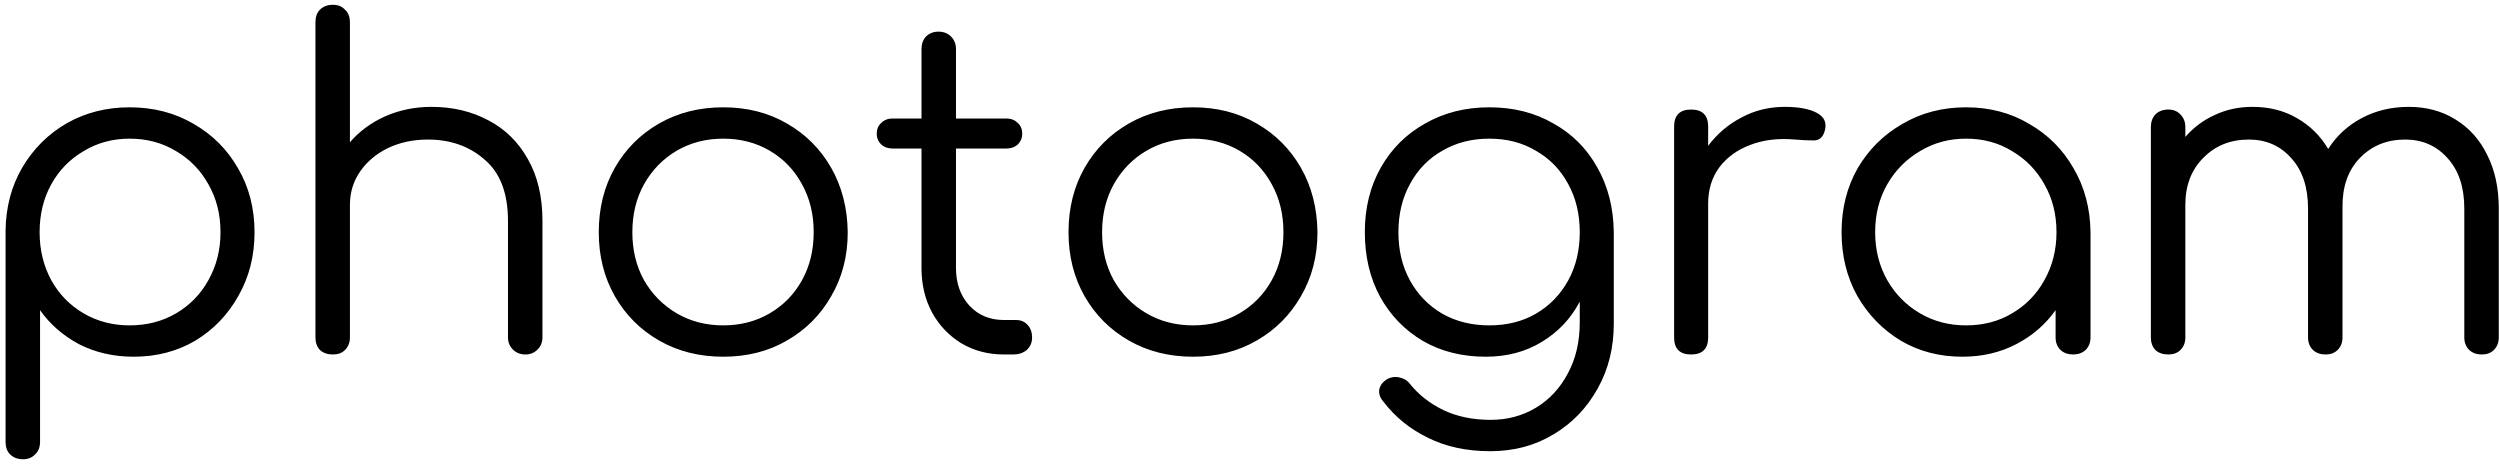 <svg width="268" height="50" viewBox="0 0 268 50" fill="none" xmlns="http://www.w3.org/2000/svg">
<path d="M2.47 49.232C1.894 49.232 1.43 49.056 1.078 48.704C0.758 48.384 0.598 47.936 0.598 47.36V24.704C0.63 22.208 1.222 19.968 2.374 17.984C3.558 15.968 5.142 14.384 7.126 13.232C9.142 12.08 11.398 11.504 13.894 11.504C16.454 11.504 18.742 12.096 20.758 13.28C22.774 14.432 24.358 16.016 25.51 18.032C26.694 20.048 27.286 22.336 27.286 24.896C27.286 27.424 26.71 29.696 25.558 31.712C24.438 33.728 22.902 35.328 20.95 36.512C18.998 37.664 16.79 38.24 14.326 38.24C12.182 38.24 10.23 37.792 8.47 36.896C6.742 35.968 5.35 34.752 4.294 33.248V47.36C4.294 47.936 4.118 48.384 3.766 48.704C3.446 49.056 3.014 49.232 2.47 49.232ZM13.894 34.88C15.75 34.88 17.414 34.448 18.886 33.584C20.358 32.72 21.51 31.536 22.342 30.032C23.206 28.496 23.638 26.784 23.638 24.896C23.638 22.976 23.206 21.264 22.342 19.76C21.51 18.256 20.358 17.072 18.886 16.208C17.414 15.312 15.75 14.864 13.894 14.864C12.07 14.864 10.422 15.312 8.95 16.208C7.478 17.072 6.326 18.256 5.494 19.76C4.662 21.264 4.246 22.976 4.246 24.896C4.246 26.784 4.662 28.496 5.494 30.032C6.326 31.536 7.478 32.72 8.95 33.584C10.422 34.448 12.07 34.88 13.894 34.88ZM35.688 38C35.112 38 34.648 37.84 34.296 37.52C33.976 37.168 33.816 36.72 33.816 36.176V13.616C33.816 13.04 33.976 12.592 34.296 12.272C34.648 11.92 35.112 11.744 35.688 11.744C36.232 11.744 36.664 11.92 36.984 12.272C37.336 12.592 37.512 13.04 37.512 13.616V15.248C38.536 14.064 39.8 13.136 41.304 12.464C42.84 11.792 44.488 11.456 46.248 11.456C48.52 11.456 50.552 11.936 52.344 12.896C54.136 13.824 55.544 15.2 56.568 17.024C57.624 18.848 58.152 21.072 58.152 23.696V36.176C58.152 36.688 57.976 37.12 57.624 37.472C57.272 37.824 56.84 38 56.328 38C55.784 38 55.336 37.824 54.984 37.472C54.632 37.12 54.456 36.688 54.456 36.176V23.696C54.456 20.72 53.624 18.528 51.96 17.12C50.328 15.68 48.296 14.96 45.864 14.96C44.296 14.96 42.872 15.264 41.592 15.872C40.344 16.48 39.352 17.312 38.616 18.368C37.88 19.424 37.512 20.624 37.512 21.968V36.176C37.512 36.72 37.336 37.168 36.984 37.52C36.664 37.84 36.232 38 35.688 38ZM35.688 27.296C35.112 27.296 34.648 27.12 34.296 26.768C33.976 26.416 33.816 25.968 33.816 25.424V2.384C33.816 1.808 33.976 1.36 34.296 1.04C34.648 0.688 35.112 0.512 35.688 0.512C36.232 0.512 36.664 0.688 36.984 1.04C37.336 1.36 37.512 1.808 37.512 2.384V25.424C37.512 25.968 37.336 26.416 36.984 26.768C36.664 27.12 36.232 27.296 35.688 27.296ZM77.532 38.24C74.972 38.24 72.684 37.664 70.668 36.512C68.652 35.36 67.068 33.776 65.916 31.76C64.764 29.744 64.188 27.456 64.188 24.896C64.188 22.304 64.764 20 65.916 17.984C67.068 15.968 68.652 14.384 70.668 13.232C72.684 12.08 74.972 11.504 77.532 11.504C80.092 11.504 82.364 12.08 84.348 13.232C86.364 14.384 87.948 15.968 89.1 17.984C90.252 20 90.844 22.304 90.876 24.896C90.876 27.456 90.284 29.744 89.1 31.76C87.948 33.776 86.364 35.36 84.348 36.512C82.364 37.664 80.092 38.24 77.532 38.24ZM77.532 34.88C79.388 34.88 81.052 34.448 82.524 33.584C83.996 32.72 85.148 31.536 85.98 30.032C86.812 28.528 87.228 26.816 87.228 24.896C87.228 22.976 86.812 21.264 85.98 19.76C85.148 18.224 83.996 17.024 82.524 16.16C81.052 15.296 79.388 14.864 77.532 14.864C75.676 14.864 74.012 15.296 72.54 16.16C71.068 17.024 69.9 18.224 69.036 19.76C68.204 21.264 67.788 22.976 67.788 24.896C67.788 26.816 68.204 28.528 69.036 30.032C69.9 31.536 71.068 32.72 72.54 33.584C74.012 34.448 75.676 34.88 77.532 34.88ZM107.617 38C105.921 38 104.401 37.6 103.057 36.8C101.745 36 100.705 34.912 99.937 33.536C99.169 32.128 98.785 30.528 98.785 28.736V15.92H95.665C95.185 15.92 94.785 15.776 94.465 15.488C94.145 15.168 93.985 14.784 93.985 14.336C93.985 13.856 94.145 13.472 94.465 13.184C94.785 12.864 95.185 12.704 95.665 12.704H98.785V5.264C98.785 4.72 98.945 4.272 99.265 3.92C99.617 3.568 100.065 3.392 100.609 3.392C101.153 3.392 101.601 3.568 101.953 3.92C102.305 4.272 102.481 4.72 102.481 5.264V12.704H107.905C108.385 12.704 108.785 12.864 109.105 13.184C109.425 13.472 109.585 13.856 109.585 14.336C109.585 14.784 109.425 15.168 109.105 15.488C108.785 15.776 108.385 15.92 107.905 15.92H102.481V28.736C102.481 30.368 102.961 31.712 103.921 32.768C104.881 33.792 106.113 34.304 107.617 34.304H108.913C109.425 34.304 109.841 34.48 110.161 34.832C110.481 35.184 110.641 35.632 110.641 36.176C110.641 36.72 110.449 37.168 110.065 37.52C109.681 37.84 109.201 38 108.625 38H107.617ZM127.889 38.24C125.329 38.24 123.041 37.664 121.025 36.512C119.009 35.36 117.425 33.776 116.273 31.76C115.121 29.744 114.545 27.456 114.545 24.896C114.545 22.304 115.121 20 116.273 17.984C117.425 15.968 119.009 14.384 121.025 13.232C123.041 12.08 125.329 11.504 127.889 11.504C130.449 11.504 132.721 12.08 134.705 13.232C136.721 14.384 138.305 15.968 139.457 17.984C140.609 20 141.201 22.304 141.233 24.896C141.233 27.456 140.641 29.744 139.457 31.76C138.305 33.776 136.721 35.36 134.705 36.512C132.721 37.664 130.449 38.24 127.889 38.24ZM127.889 34.88C129.745 34.88 131.409 34.448 132.881 33.584C134.353 32.72 135.505 31.536 136.337 30.032C137.169 28.528 137.585 26.816 137.585 24.896C137.585 22.976 137.169 21.264 136.337 19.76C135.505 18.224 134.353 17.024 132.881 16.16C131.409 15.296 129.745 14.864 127.889 14.864C126.033 14.864 124.369 15.296 122.897 16.16C121.425 17.024 120.257 18.224 119.393 19.76C118.561 21.264 118.145 22.976 118.145 24.896C118.145 26.816 118.561 28.528 119.393 30.032C120.257 31.536 121.425 32.72 122.897 33.584C124.369 34.448 126.033 34.88 127.889 34.88ZM159.27 38.24C156.742 38.24 154.502 37.68 152.55 36.56C150.598 35.408 149.062 33.824 147.942 31.808C146.854 29.792 146.31 27.488 146.31 24.896C146.31 22.272 146.886 19.952 148.038 17.936C149.19 15.92 150.774 14.352 152.79 13.232C154.806 12.08 157.094 11.504 159.654 11.504C162.246 11.504 164.534 12.08 166.518 13.232C168.534 14.352 170.102 15.92 171.222 17.936C172.374 19.952 172.966 22.272 172.998 24.896V34.688C172.998 37.28 172.422 39.6 171.27 41.648C170.118 43.728 168.55 45.36 166.566 46.544C164.582 47.76 162.31 48.368 159.75 48.368C157.222 48.368 154.998 47.888 153.078 46.928C151.158 46 149.574 44.72 148.326 43.088C147.974 42.704 147.814 42.288 147.846 41.84C147.91 41.392 148.15 41.024 148.566 40.736C148.982 40.448 149.446 40.352 149.958 40.448C150.47 40.544 150.87 40.784 151.158 41.168C152.086 42.32 153.27 43.248 154.71 43.952C156.182 44.656 157.878 45.008 159.798 45.008C161.59 45.008 163.206 44.576 164.646 43.712C166.086 42.848 167.222 41.632 168.054 40.064C168.918 38.496 169.35 36.656 169.35 34.544V32.336C168.39 34.16 167.03 35.6 165.27 36.656C163.542 37.712 161.542 38.24 159.27 38.24ZM159.654 34.88C161.542 34.88 163.206 34.464 164.646 33.632C166.118 32.768 167.27 31.584 168.102 30.08C168.934 28.576 169.35 26.848 169.35 24.896C169.35 22.944 168.934 21.216 168.102 19.712C167.27 18.176 166.118 16.992 164.646 16.16C163.206 15.296 161.542 14.864 159.654 14.864C157.766 14.864 156.086 15.296 154.614 16.16C153.142 16.992 151.99 18.176 151.158 19.712C150.326 21.216 149.91 22.944 149.91 24.896C149.91 26.848 150.326 28.576 151.158 30.08C151.99 31.584 153.142 32.768 154.614 33.632C156.086 34.464 157.766 34.88 159.654 34.88ZM181.29 38C180.074 38 179.466 37.392 179.466 36.176V13.568C179.466 12.352 180.074 11.744 181.29 11.744C182.506 11.744 183.114 12.352 183.114 13.568V15.632C184.074 14.352 185.258 13.344 186.666 12.608C188.074 11.84 189.626 11.456 191.322 11.456C192.794 11.456 193.93 11.664 194.73 12.08C195.53 12.496 195.834 13.104 195.642 13.904C195.482 14.64 195.098 15.024 194.49 15.056C193.914 15.056 193.226 15.024 192.426 14.96C190.634 14.8 189.034 14.992 187.626 15.536C186.25 16.048 185.146 16.848 184.314 17.936C183.514 19.024 183.114 20.32 183.114 21.824V36.176C183.114 37.392 182.506 38 181.29 38ZM210.376 38.24C207.912 38.24 205.704 37.664 203.752 36.512C201.8 35.328 200.248 33.728 199.096 31.712C197.976 29.696 197.416 27.424 197.416 24.896C197.416 22.336 197.992 20.048 199.144 18.032C200.328 16.016 201.928 14.432 203.944 13.28C205.96 12.096 208.232 11.504 210.76 11.504C213.288 11.504 215.544 12.096 217.528 13.28C219.544 14.432 221.128 16.016 222.28 18.032C223.464 20.048 224.072 22.336 224.104 24.896V36.176C224.104 36.72 223.928 37.168 223.576 37.52C223.224 37.84 222.776 38 222.232 38C221.688 38 221.24 37.84 220.888 37.52C220.536 37.168 220.36 36.72 220.36 36.176V33.248C219.272 34.784 217.864 36 216.136 36.896C214.408 37.792 212.488 38.24 210.376 38.24ZM210.76 34.88C212.616 34.88 214.264 34.448 215.704 33.584C217.176 32.72 218.328 31.536 219.16 30.032C220.024 28.496 220.456 26.784 220.456 24.896C220.456 22.976 220.024 21.264 219.16 19.76C218.328 18.256 217.176 17.072 215.704 16.208C214.264 15.312 212.616 14.864 210.76 14.864C208.936 14.864 207.288 15.312 205.816 16.208C204.344 17.072 203.176 18.256 202.312 19.76C201.448 21.264 201.016 22.976 201.016 24.896C201.016 26.784 201.448 28.496 202.312 30.032C203.176 31.536 204.344 32.72 205.816 33.584C207.288 34.448 208.936 34.88 210.76 34.88ZM232.445 38C231.869 38 231.405 37.84 231.053 37.52C230.733 37.168 230.573 36.72 230.573 36.176V13.616C230.573 13.072 230.733 12.624 231.053 12.272C231.405 11.92 231.869 11.744 232.445 11.744C232.989 11.744 233.421 11.92 233.741 12.272C234.093 12.624 234.269 13.072 234.269 13.616V14.672C235.165 13.648 236.221 12.864 237.437 12.32C238.653 11.744 239.997 11.456 241.469 11.456C243.261 11.456 244.845 11.856 246.221 12.656C247.629 13.456 248.749 14.56 249.581 15.968C250.477 14.56 251.677 13.456 253.181 12.656C254.685 11.856 256.365 11.456 258.221 11.456C260.109 11.456 261.773 11.904 263.213 12.8C264.685 13.696 265.821 14.96 266.621 16.592C267.453 18.224 267.869 20.144 267.869 22.352V36.176C267.869 36.72 267.693 37.168 267.341 37.52C267.021 37.84 266.589 38 266.045 38C265.501 38 265.053 37.84 264.701 37.52C264.349 37.168 264.173 36.72 264.173 36.176V22.352C264.173 20.08 263.581 18.288 262.397 16.976C261.213 15.632 259.693 14.96 257.837 14.96C255.853 14.96 254.221 15.632 252.941 16.976C251.693 18.288 251.085 20.048 251.117 22.256V22.352V36.176C251.117 36.72 250.941 37.168 250.589 37.52C250.269 37.84 249.837 38 249.293 38C248.749 38 248.301 37.84 247.949 37.52C247.597 37.168 247.421 36.72 247.421 36.176V22.352C247.421 20.08 246.829 18.288 245.645 16.976C244.461 15.632 242.941 14.96 241.085 14.96C239.101 14.96 237.469 15.616 236.189 16.928C234.909 18.208 234.269 19.888 234.269 21.968V36.176C234.269 36.72 234.093 37.168 233.741 37.52C233.421 37.84 232.989 38 232.445 38Z" fill="black"/>
</svg>

